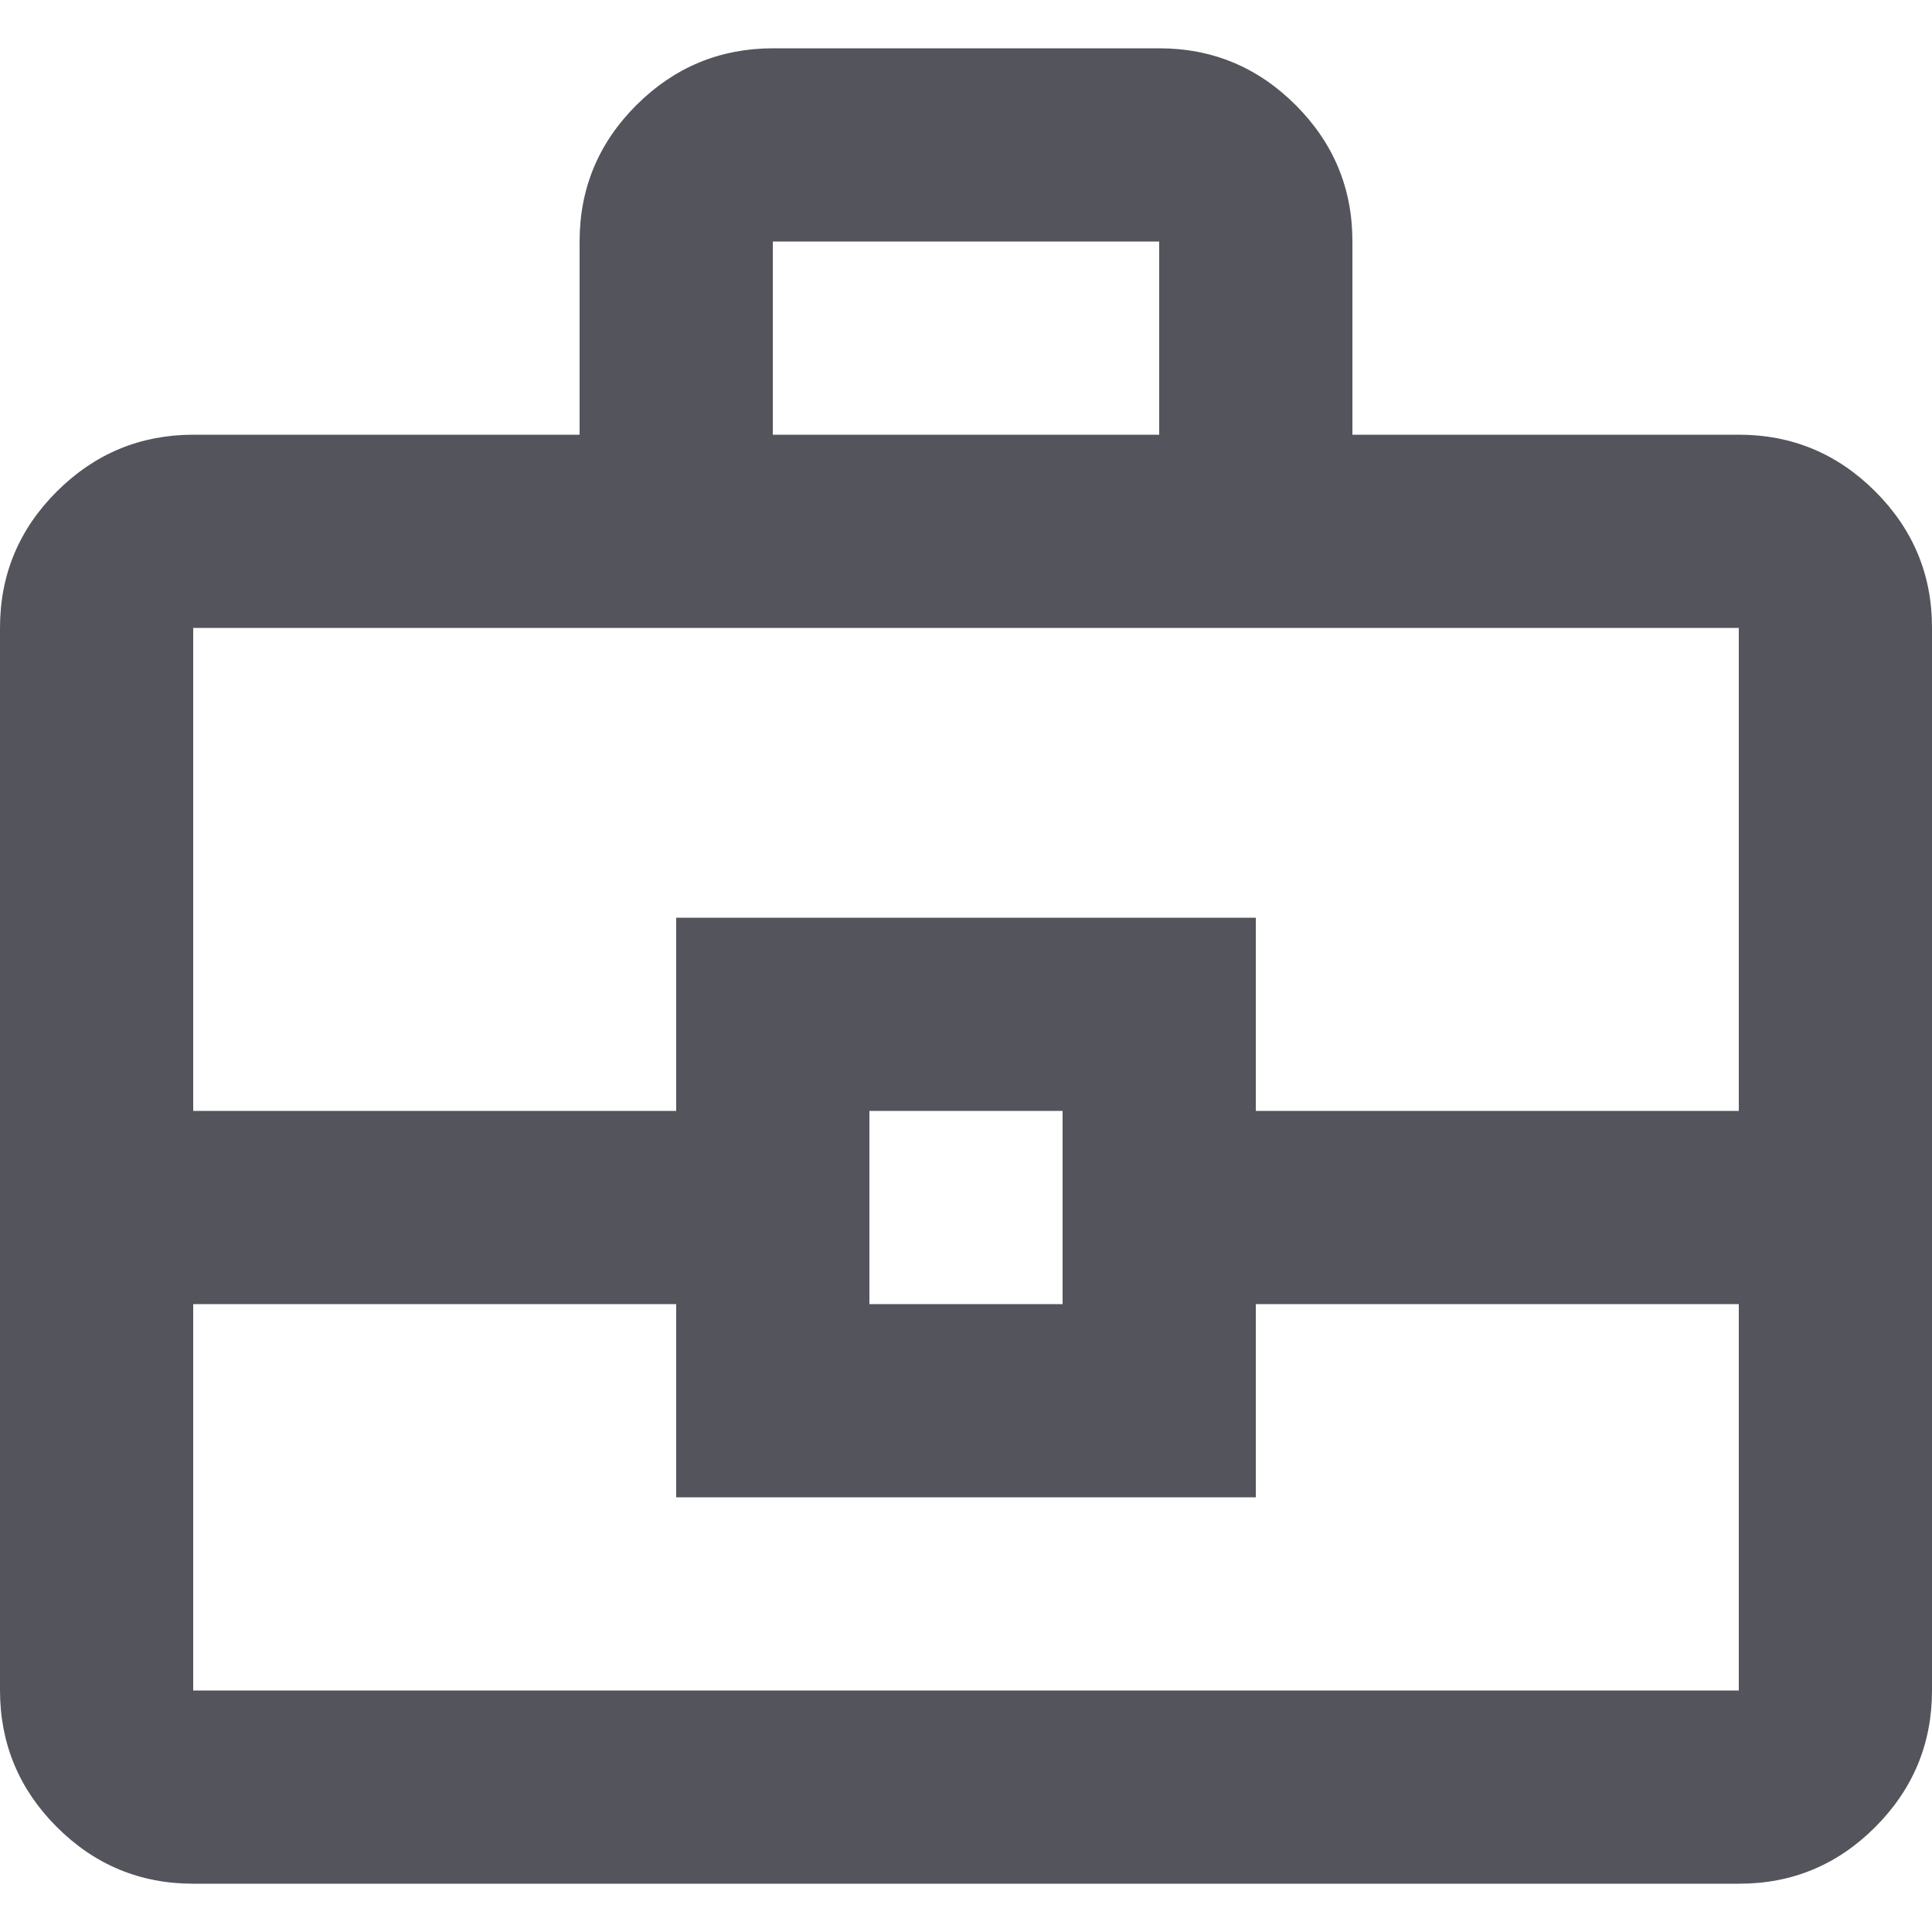 <svg width="20" height="20" viewBox="0 0 20 20" fill="none" xmlns="http://www.w3.org/2000/svg">
<g id="Vector">
<path id="Vector_2" d="M2 19.5C1.45 19.5 0.979 19.304 0.588 18.913C0.197 18.522 0.001 18.051 0 17.5V6.5C0 5.95 0.196 5.479 0.588 5.088C0.98 4.697 1.451 4.501 2 4.5H6V2.5C6 1.95 6.196 1.479 6.588 1.088C6.98 0.697 7.451 0.501 8 0.5H12C12.55 0.5 13.021 0.696 13.413 1.088C13.805 1.48 14.001 1.951 14 2.5V4.5H18C18.55 4.5 19.021 4.696 19.413 5.088C19.805 5.48 20.001 5.951 20 6.5V17.5C20 18.05 19.804 18.521 19.413 18.913C19.022 19.305 18.551 19.501 18 19.5H2ZM8 4.5H12V2.5H8V4.5ZM18 13.5H13V15.5H7V13.5H2V17.5H18V13.5ZM9 13.5H11V11.5H9V13.5ZM2 11.5H7V9.5H13V11.5H18V6.5H2V11.5Z" fill="#53545C"/>
</g>
</svg>
